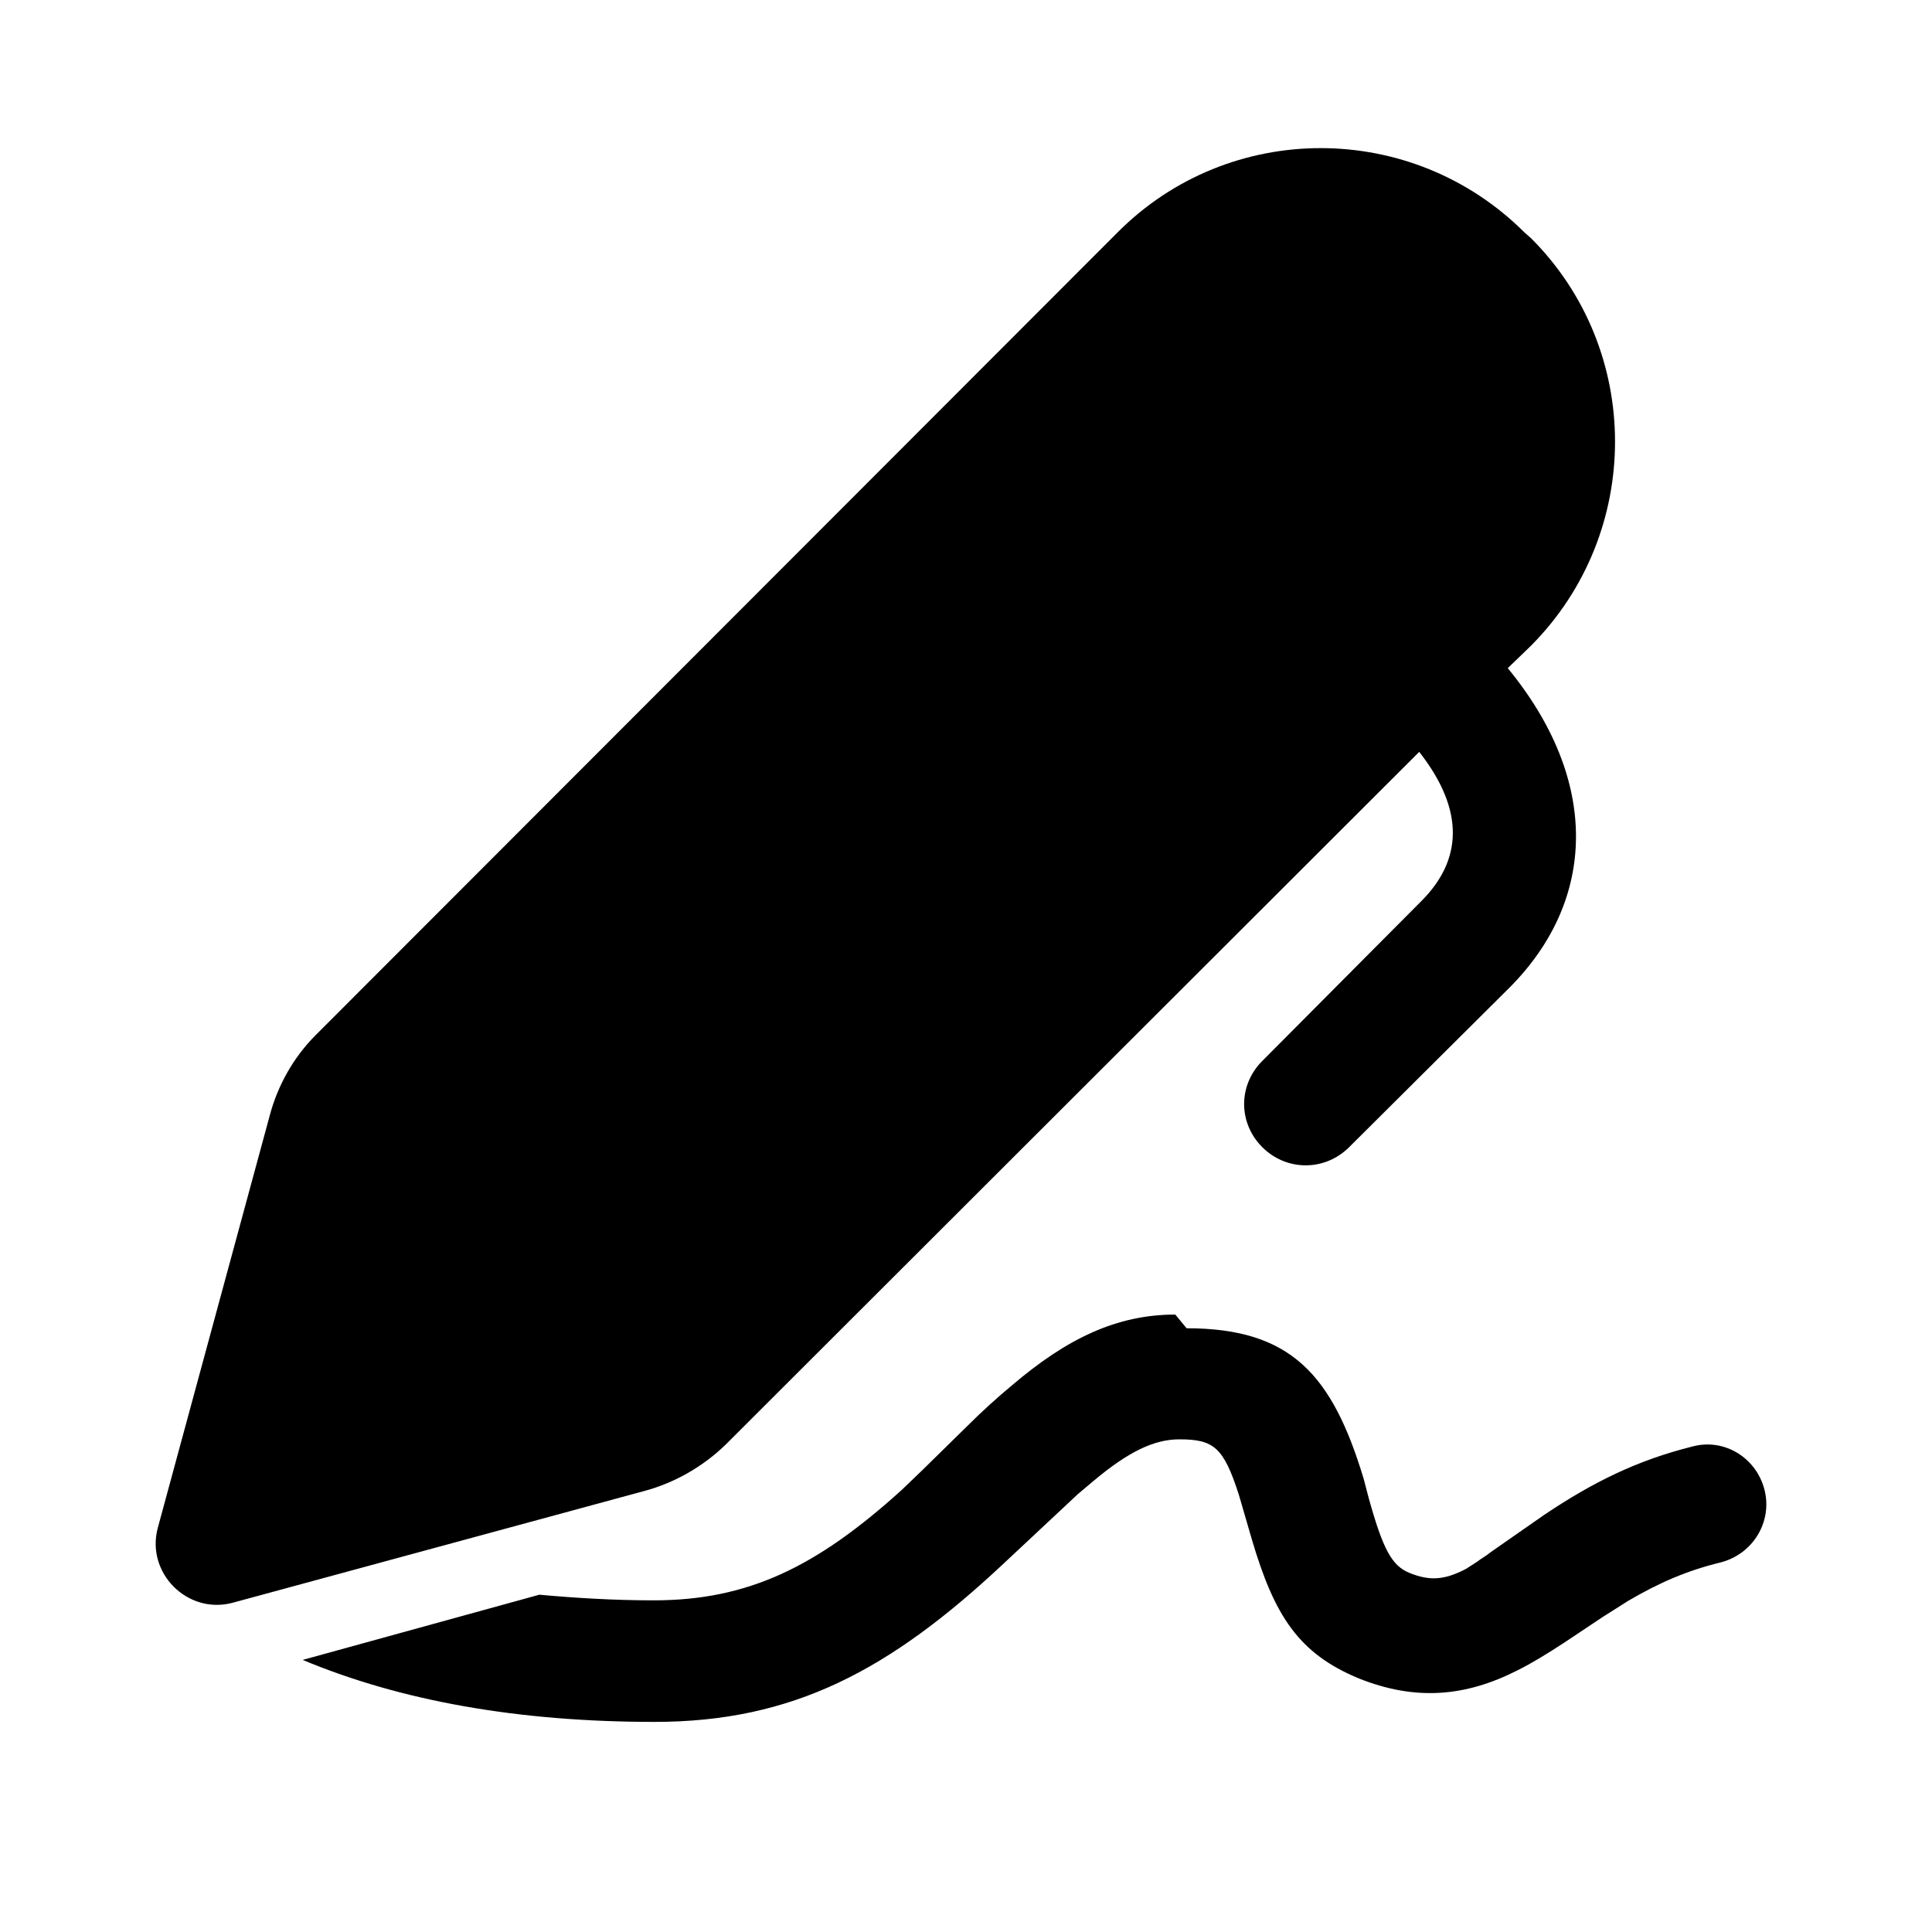 <svg viewBox="0 0 24 24" xmlns="http://www.w3.org/2000/svg"><path fill="currentColor" d="M14.74 16.5c1.3 0 1.81.58 2.2 1.87l.06.23c.18.65.29.85.51.94 .25.1.43.09.7-.05l.14-.09c.05-.04.11-.07.17-.12l.66-.46c.61-.41 1.16-.68 1.84-.85 .4-.11.8.14.9.54 .1.4-.15.8-.55.9 -.41.1-.76.25-1.15.48l-.3.19 -.48.32c-.23.15-.41.26-.59.35 -.65.33-1.27.38-1.97.1 -.75-.31-1.05-.78-1.33-1.73l-.16-.55c-.19-.59-.31-.69-.74-.69 -.31 0-.63.15-1.07.52l-.19.16 -.93.87c-1.41 1.32-2.61 1.96-4.33 1.96 -1.69 0-3.15-.26-4.37-.77l2.94-.81c.44.04.92.07 1.42.07 1.18 0 2.03-.42 3.08-1.37l.25-.24 .53-.52c.23-.23.41-.39.59-.54 .68-.58 1.3-.88 2.03-.88Zm4.28-13.54c1.39 1.39 1.39 3.66 0 5.06l-.29.28c1.15 1.4 1.1 2.88.03 3.96l-2.01 2c-.3.29-.77.29-1.07-.01 -.3-.3-.3-.77 0-1.07l1.99-2c.48-.49.54-1.1-.04-1.84l-8.62 8.61c-.28.27-.63.47-1 .57l-5.12 1.39c-.56.15-1.08-.37-.93-.93l1.39-5.12c.1-.38.3-.73.57-1l9.96-9.97c1.39-1.4 3.66-1.4 5.06 0Z"/></svg>